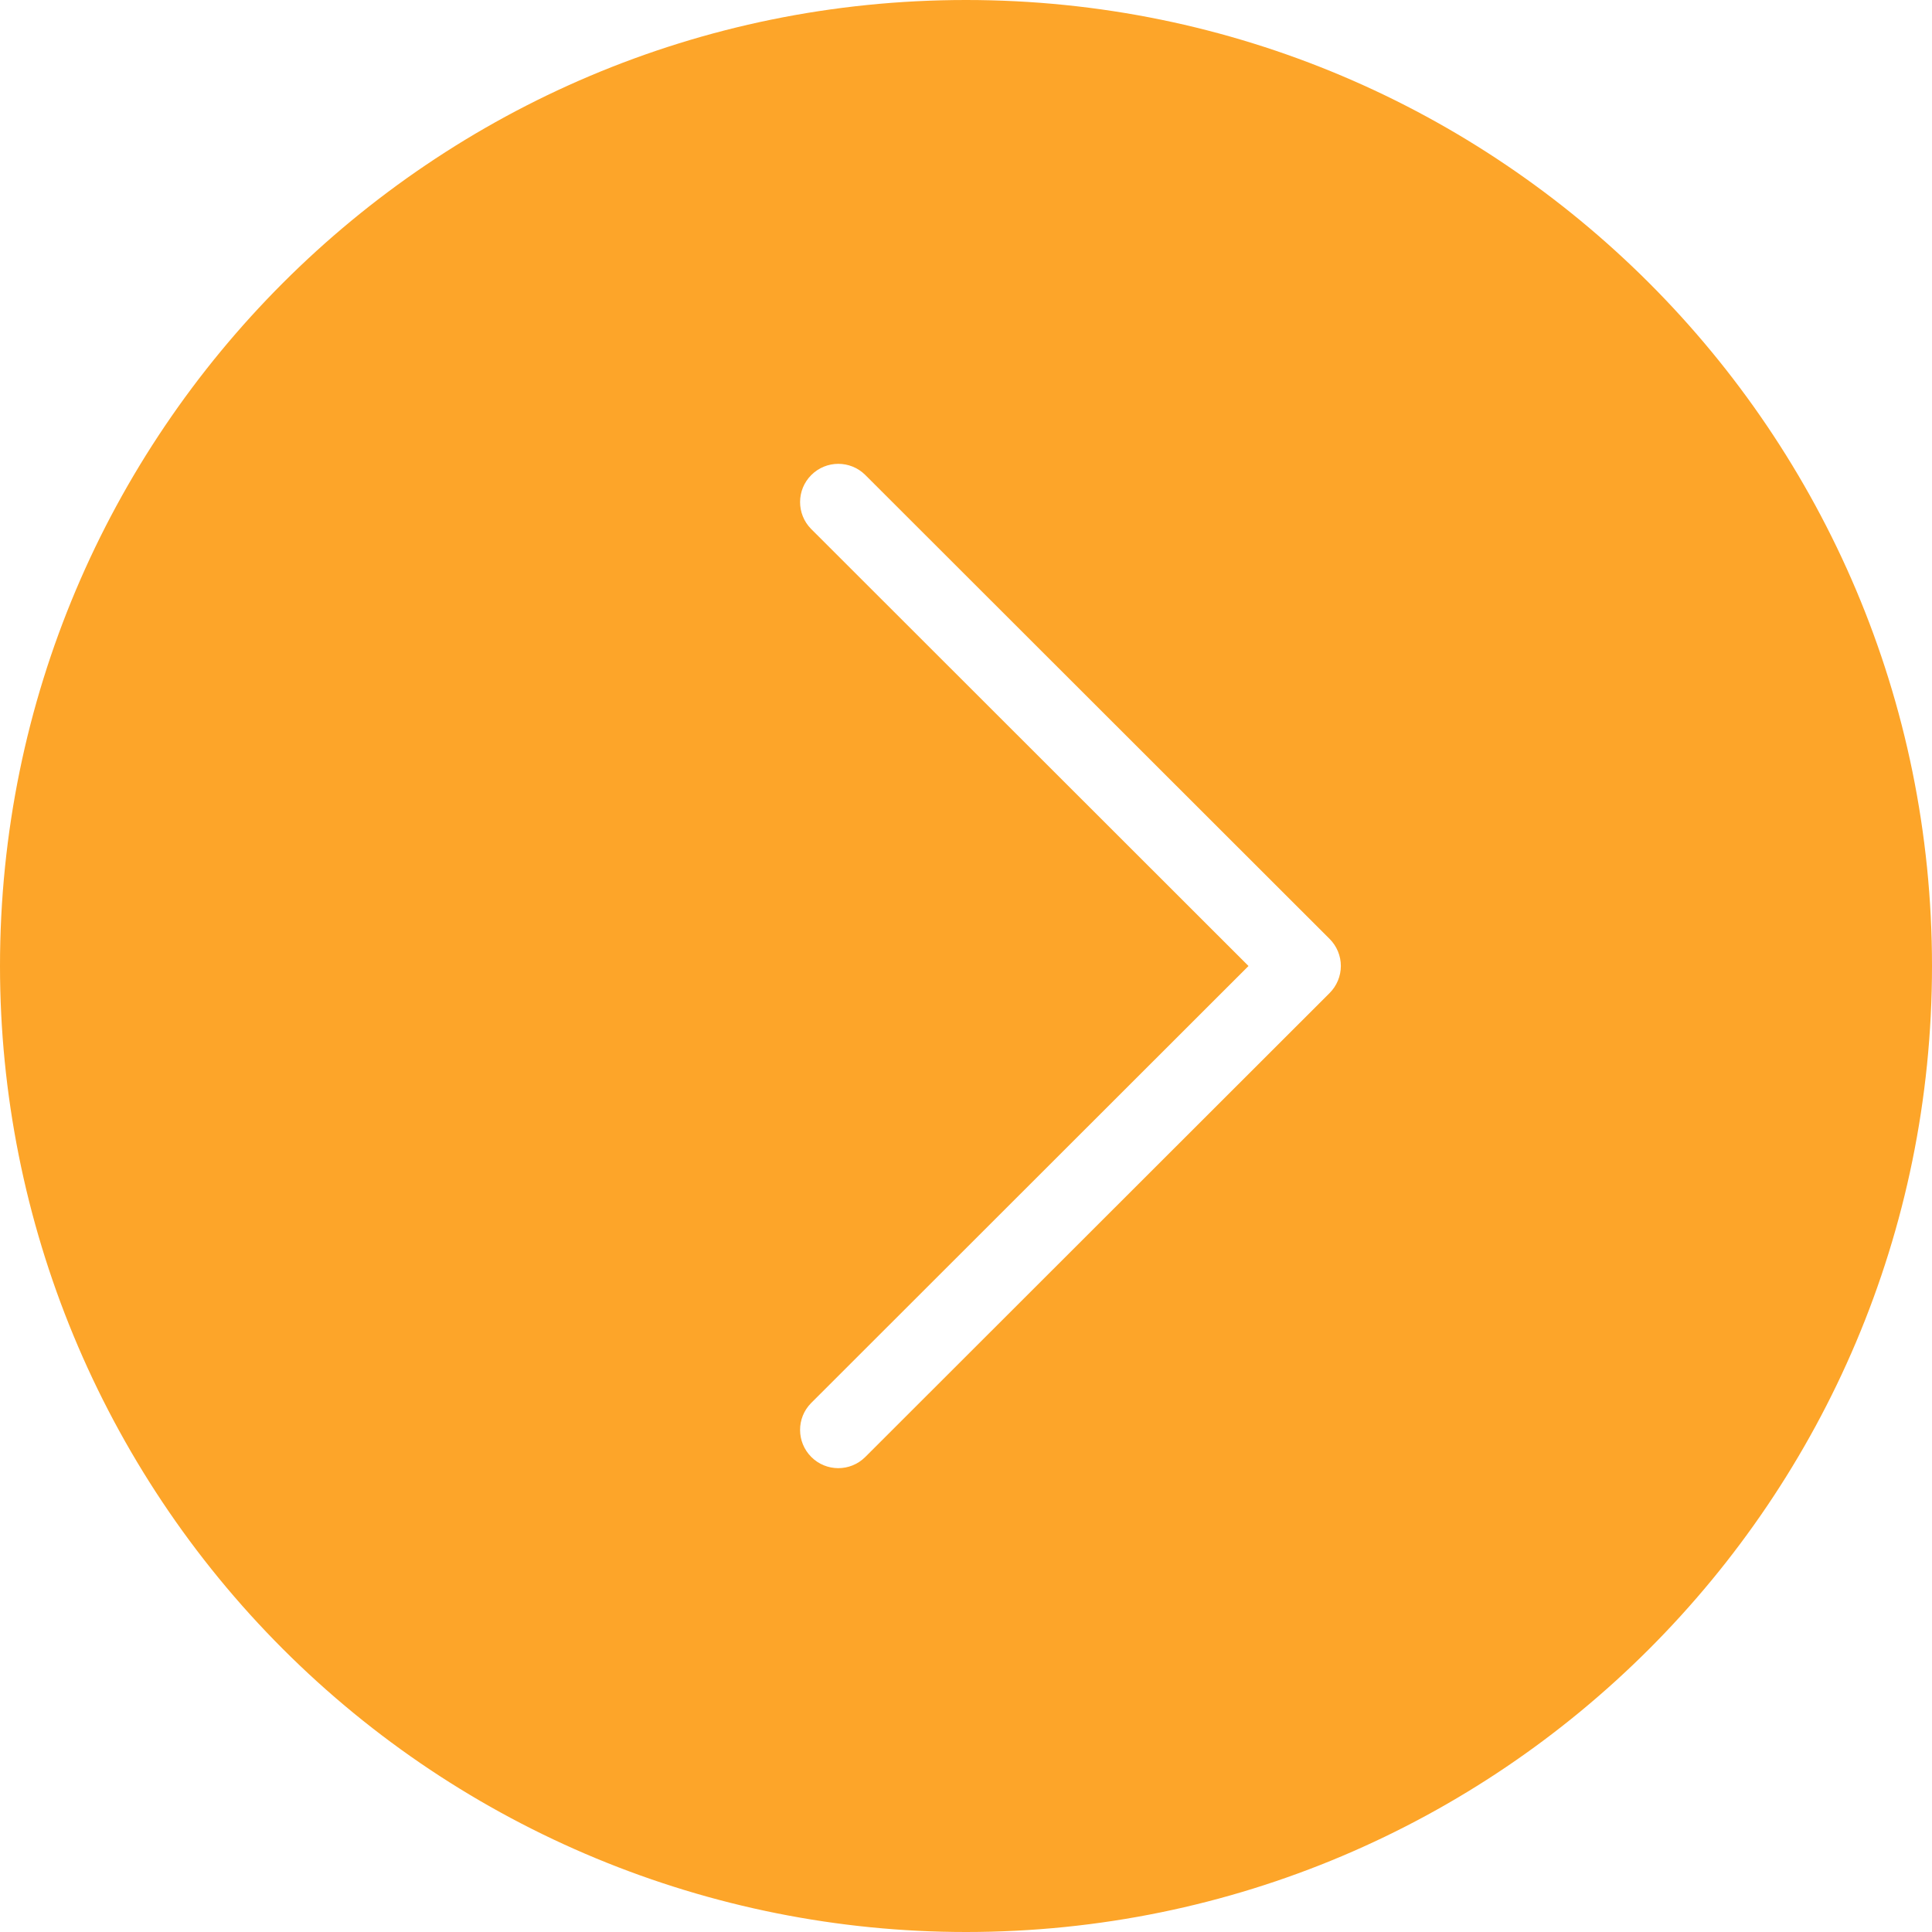<svg width="40" height="40" viewBox="0 0 40 40" fill="none" xmlns="http://www.w3.org/2000/svg">
<path fill-rule="evenodd" clip-rule="evenodd" d="M40 20C40 31.046 31.046 40 20 40C14.696 40 9.609 37.893 5.858 34.142C2.107 30.391 1.28474e-06 25.304 1.74846e-06 20C2.7141e-06 8.954 8.954 -2.7141e-06 20 -1.74846e-06C31.046 -7.8281e-07 40 8.954 40 20ZM16.797 9.835C16.489 10.142 16.487 10.641 16.793 10.951L25.849 20L16.793 29.049C16.487 29.358 16.489 29.857 16.797 30.165C17.105 30.473 17.604 30.474 17.913 30.167L27.529 20.559C27.677 20.41 27.761 20.209 27.761 19.999C27.761 19.79 27.677 19.588 27.529 19.44L17.913 9.832C17.604 9.526 17.105 9.527 16.797 9.835Z" fill="#FDA529"/>
</svg>
